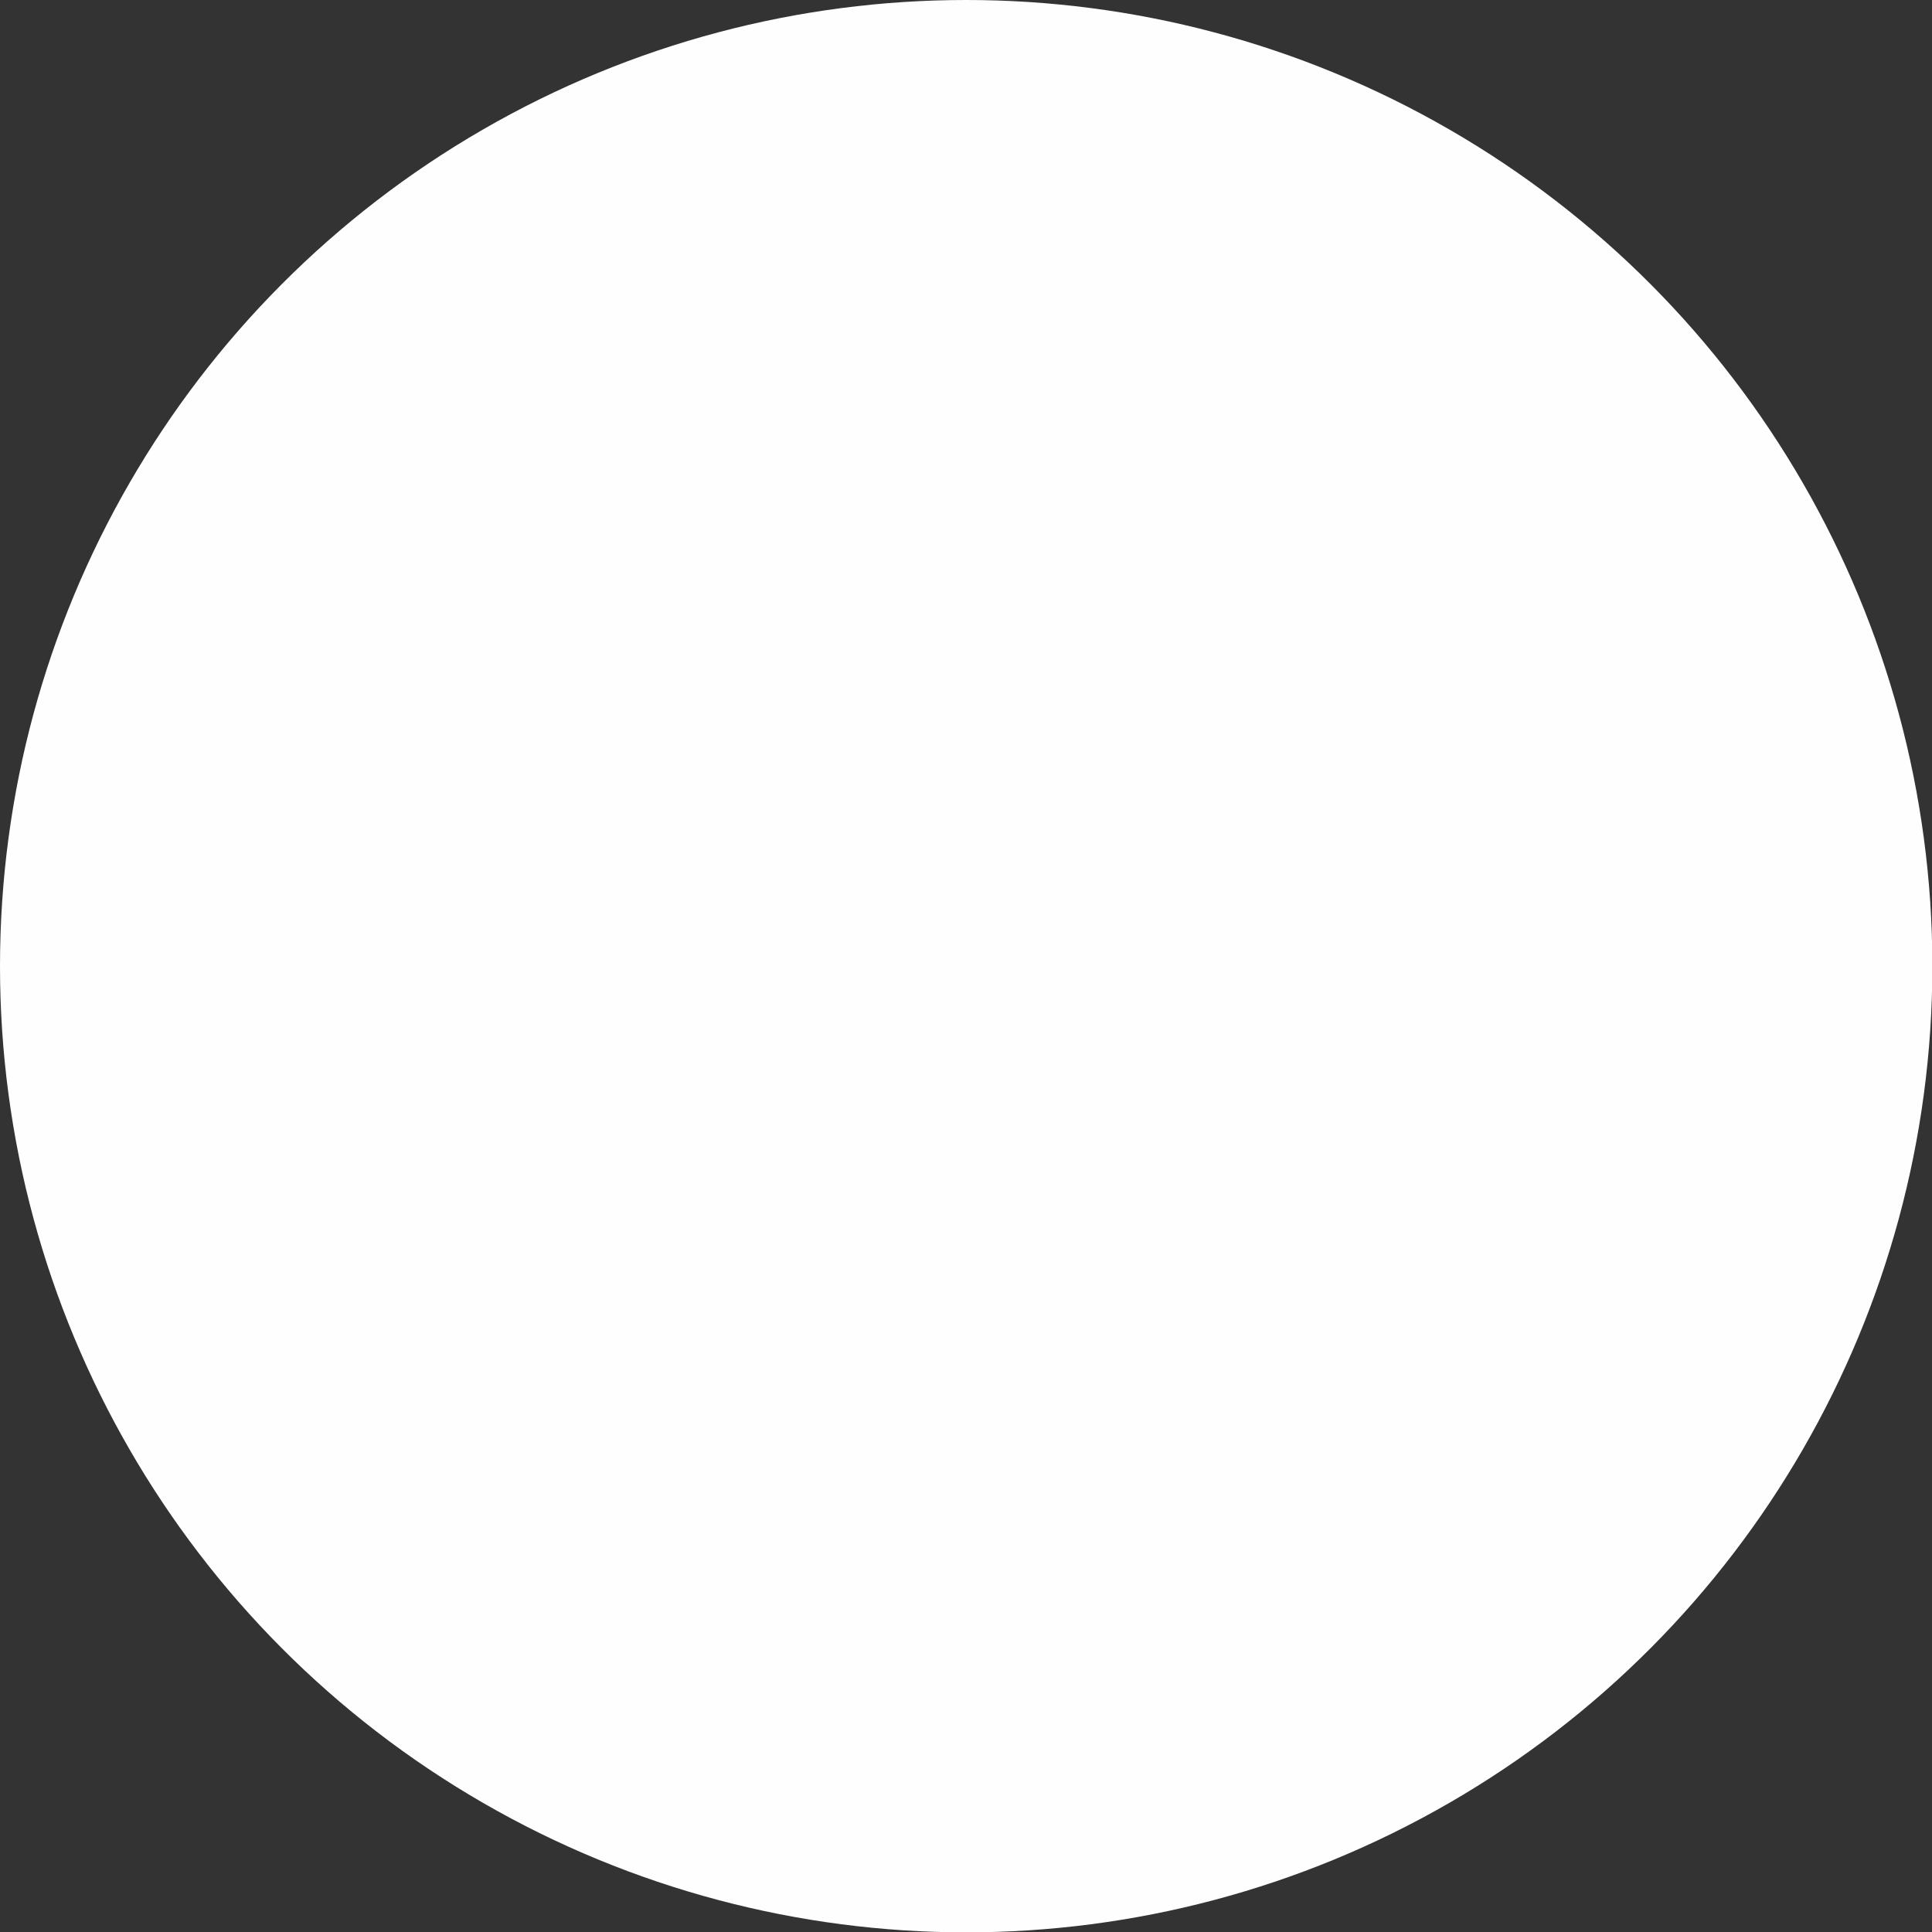 <?xml version="1.0" encoding="UTF-8" standalone="no"?>
<!-- Created with Inkscape (http://www.inkscape.org/) -->

<svg
   width="5.445mm"
   height="5.445mm"
   viewBox="0 0 5.445 5.445"
   version="1.1"
   id="svg5"
   inkscape:version="1.1 (c4e8f9ed74, 2021-05-24)"
   sodipodi:docname="circle.svg"
   xmlns:inkscape="http://www.inkscape.org/namespaces/inkscape"
   xmlns:sodipodi="http://sodipodi.sourceforge.net/DTD/sodipodi-0.dtd"
   xmlns="http://www.w3.org/2000/svg"
   xmlns:svg="http://www.w3.org/2000/svg">
  <rect x="0" y="0" width="5.445" height="5.445" fill="#333333" stroke="none"/>
  <sodipodi:namedview
     id="namedview7"
     pagecolor="#ffffff"
     bordercolor="#666666"
     borderopacity="1.0"
     inkscape:pageshadow="2"
     inkscape:pageopacity="0.0"
     inkscape:pagecheckerboard="0"
     inkscape:document-units="mm"
     showgrid="false"
     inkscape:zoom="22.207183"
     inkscape:cx="19.723348"
     inkscape:cy="18.530041"
     inkscape:window-width="2560"
     inkscape:window-height="1375"
     inkscape:window-x="0"
     inkscape:window-y="750"
     inkscape:window-maximized="1"
     inkscape:current-layer="layer1" />
  <defs
     id="defs2" />
  <g
     inkscape:label="Layer 1"
     inkscape:groupmode="layer"
     id="layer1"
     transform="translate(-61.239,-72.302)">
    <circle
       style="fill:#ffffff;fill-opacity:0.996;stroke-width:2;stroke-linecap:square"
       id="path846"
       cx="63.962"
       cy="75.025"
       r="2.723" />
  </g>
</svg>
